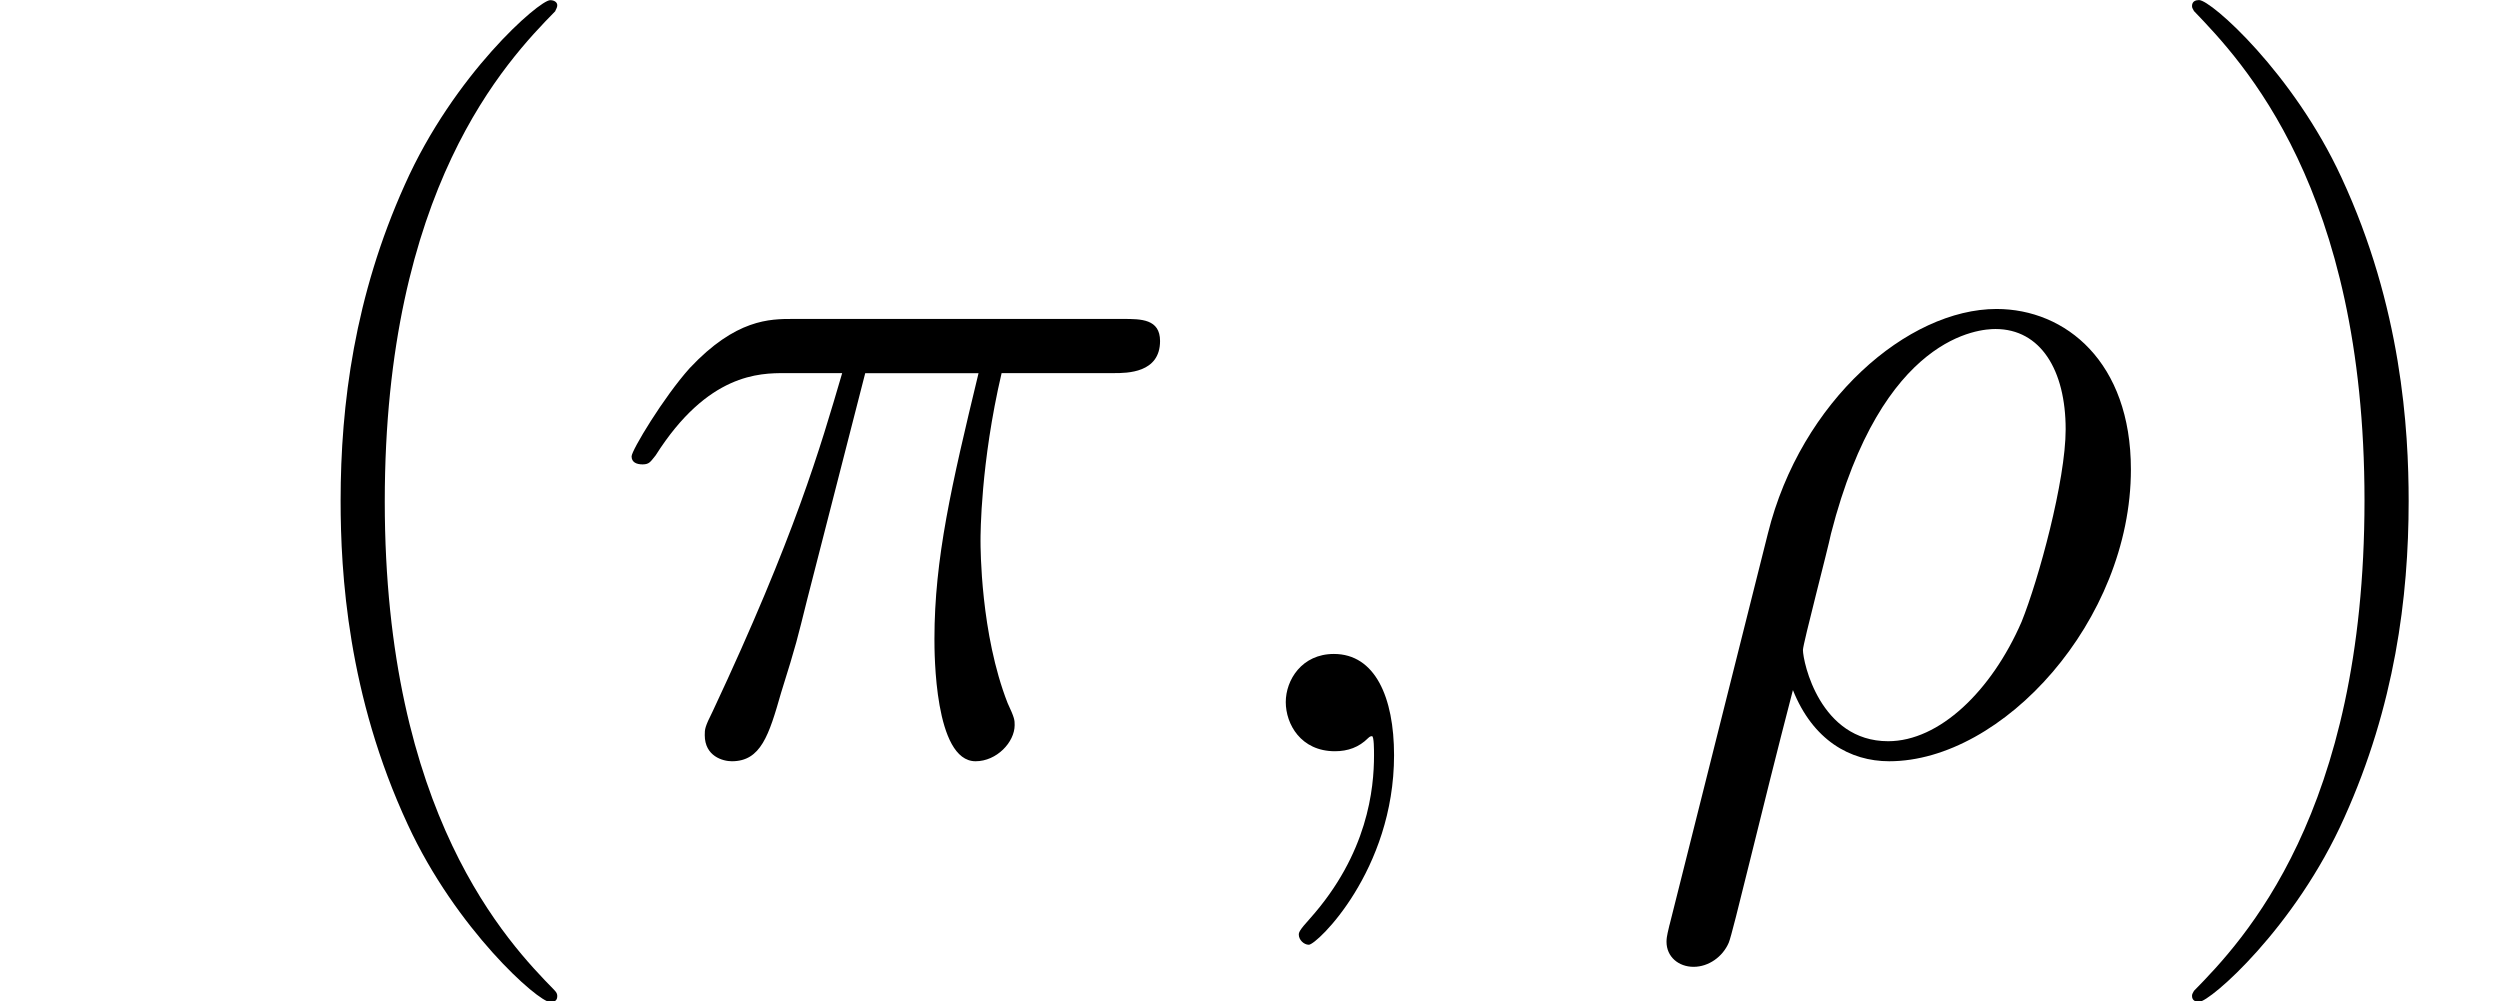 <ns0:svg xmlns:ns0="http://www.w3.org/2000/svg" xmlns:ns1="http://www.w3.org/1999/xlink" height="17.186pt" version="1.1" viewBox="23.686 61.824 42.916 17.186" width="42.916pt" watch_lated_md:baseline="4.289399999999997" xmlns:watch_lated_md="https://github.com/Quansight/pearu-sandbox/latex_in_markdown/">
<ns0:defs>
<ns0:path d="m4.459 -6.49h1.945c-0.465 1.928 -0.757 3.185 -0.757 4.562c0 0.241 0 2.1 0.706 2.1c0.362 0 0.671 -0.327 0.671 -0.62c0 -0.086 0 -0.121 -0.121 -0.379c-0.465 -1.188 -0.465 -2.668 -0.465 -2.789c0 -0.103 0 -1.326 0.362 -2.875h1.928c0.224 0 0.792 0 0.792 -0.551c0 -0.379 -0.327 -0.379 -0.637 -0.379h-5.664c-0.396 0 -0.981 0 -1.773 0.844c-0.448 0.499 -0.998 1.412 -0.998 1.515s0.086 0.138 0.189 0.138c0.121 0 0.138 -0.052 0.224 -0.155c0.895 -1.412 1.79 -1.412 2.221 -1.412h0.981c-0.379 1.291 -0.809 2.789 -2.221 5.802c-0.138 0.275 -0.138 0.31 -0.138 0.413c0 0.362 0.31 0.448 0.465 0.448c0.499 0 0.637 -0.448 0.844 -1.171c0.275 -0.878 0.275 -0.912 0.448 -1.601l0.998 -3.891z" id="g0-25" />
<ns0:path d="m0.534 2.978c-0.017 0.086 -0.052 0.189 -0.052 0.293c0 0.258 0.207 0.43 0.465 0.43s0.499 -0.172 0.603 -0.413c0.069 -0.155 0.551 -2.221 1.102 -4.338c0.344 0.861 0.981 1.222 1.653 1.222c1.945 0 4.149 -2.41 4.149 -5.01c0 -1.842 -1.119 -2.754 -2.307 -2.754c-1.515 0 -3.357 1.567 -3.925 3.856l-1.687 6.714zm3.753 -3.15c-1.171 0 -1.463 -1.36 -1.463 -1.567c0 -0.103 0.43 -1.739 0.482 -1.997c0.878 -3.426 2.565 -3.512 2.823 -3.512c0.775 0 1.205 0.706 1.205 1.722c0 0.878 -0.465 2.582 -0.757 3.305c-0.516 1.188 -1.412 2.049 -2.29 2.049z" id="g0-26" />
<ns0:path d="m3.357 0.069c0 -0.998 -0.327 -1.739 -1.033 -1.739c-0.551 0 -0.826 0.448 -0.826 0.826s0.258 0.844 0.844 0.844c0.224 0 0.413 -0.069 0.568 -0.224c0.034 -0.034 0.052 -0.034 0.069 -0.034c0.034 0 0.034 0.241 0.034 0.327c0 0.568 -0.103 1.687 -1.102 2.806c-0.189 0.207 -0.189 0.241 -0.189 0.275c0 0.086 0.086 0.172 0.172 0.172c0.138 0 1.463 -1.274 1.463 -3.254z" id="g0-59" />
<ns0:path d="m5.268 4.201c0 -0.017 0 -0.052 -0.052 -0.103c-0.792 -0.809 -2.909 -3.013 -2.909 -8.384s2.083 -7.558 2.927 -8.418c0 -0.017 0.034 -0.052 0.034 -0.103s-0.052 -0.086 -0.121 -0.086c-0.189 0 -1.653 1.274 -2.496 3.168c-0.861 1.911 -1.102 3.77 -1.102 5.423c0 1.24 0.121 3.34 1.153 5.561c0.826 1.79 2.238 3.047 2.445 3.047c0.086 0 0.121 -0.034 0.121 -0.103z" id="g1-40" />
<ns0:path d="m4.528 -4.287c0 -1.24 -0.121 -3.34 -1.153 -5.561c-0.826 -1.79 -2.238 -3.047 -2.445 -3.047c-0.052 0 -0.121 0.017 -0.121 0.103c0 0.034 0.017 0.052 0.034 0.086c0.826 0.861 2.927 3.047 2.927 8.401c0 5.371 -2.083 7.558 -2.927 8.418c-0.017 0.034 -0.034 0.052 -0.034 0.086c0 0.086 0.069 0.103 0.121 0.103c0.189 0 1.653 -1.274 2.496 -3.168c0.861 -1.911 1.102 -3.77 1.102 -5.423z" id="g1-41" />
<ns0:path d="m2.858 -0.706c0 -0.43 -0.344 -0.706 -0.706 -0.706c-0.344 0 -0.706 0.275 -0.706 0.706s0.344 0.706 0.706 0.706c0.344 0 0.706 -0.275 0.706 -0.706z" id="g1-46" />
</ns0:defs>
<ns0:g id="page1">
<ns0:use x="27.984" ns1:href="#g1-40" y="74.72" />
<ns0:use x="34.08" ns1:href="#g0-25" y="74.72" />
<ns0:use x="44.26" ns1:href="#g0-59" y="74.72" />
<ns0:use x="51.812" ns1:href="#g0-26" y="74.72" />
<ns0:use x="60.506" ns1:href="#g1-41" y="74.72" />
</ns0:g>
</ns0:svg>